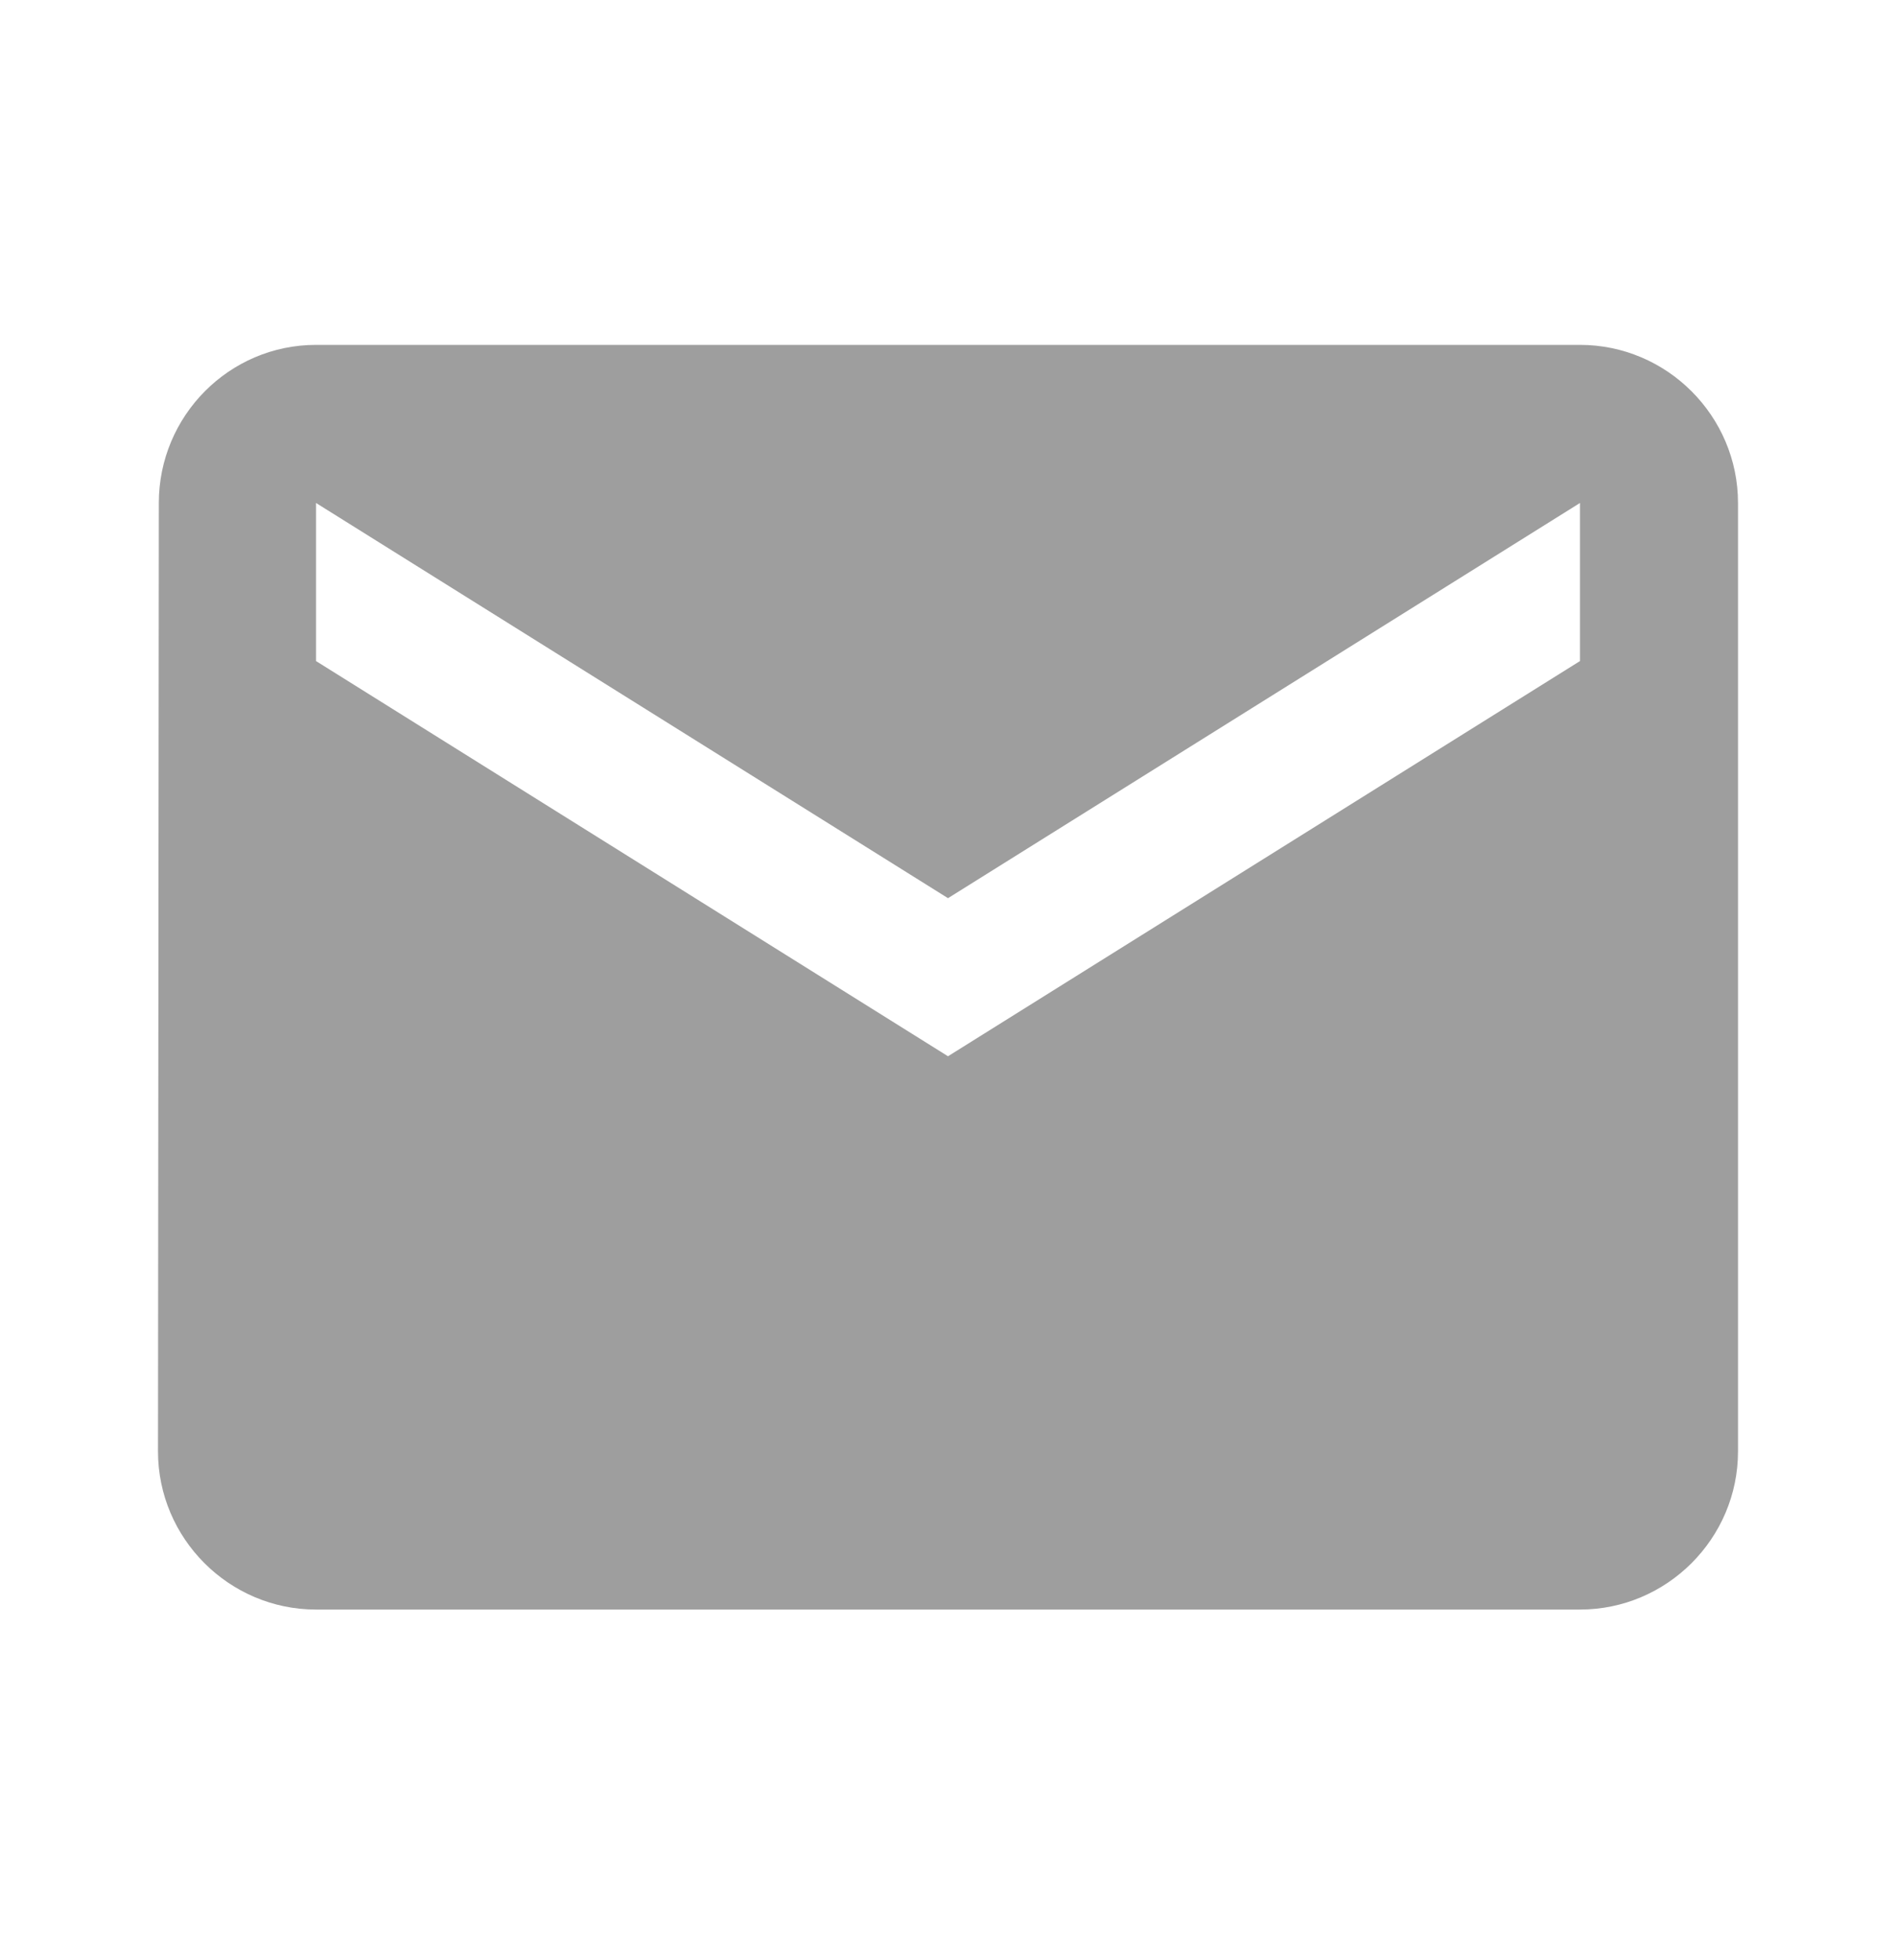 <svg width="30" height="31" viewBox="0 0 30 31" fill="none" xmlns="http://www.w3.org/2000/svg">
<g id="ic:baseline-mail">
<path id="Vector" d="M25 5.454H5C3.625 5.454 2.513 6.579 2.513 7.954L2.5 22.954C2.5 24.329 3.625 25.454 5 25.454H25C26.375 25.454 27.5 24.329 27.5 22.954V7.954C27.5 6.579 26.375 5.454 25 5.454ZM25 10.454L15 16.704L5 10.454V7.954L15 14.204L25 7.954V10.454Z" fill="#9E9E9E"/>
</g>
</svg>
